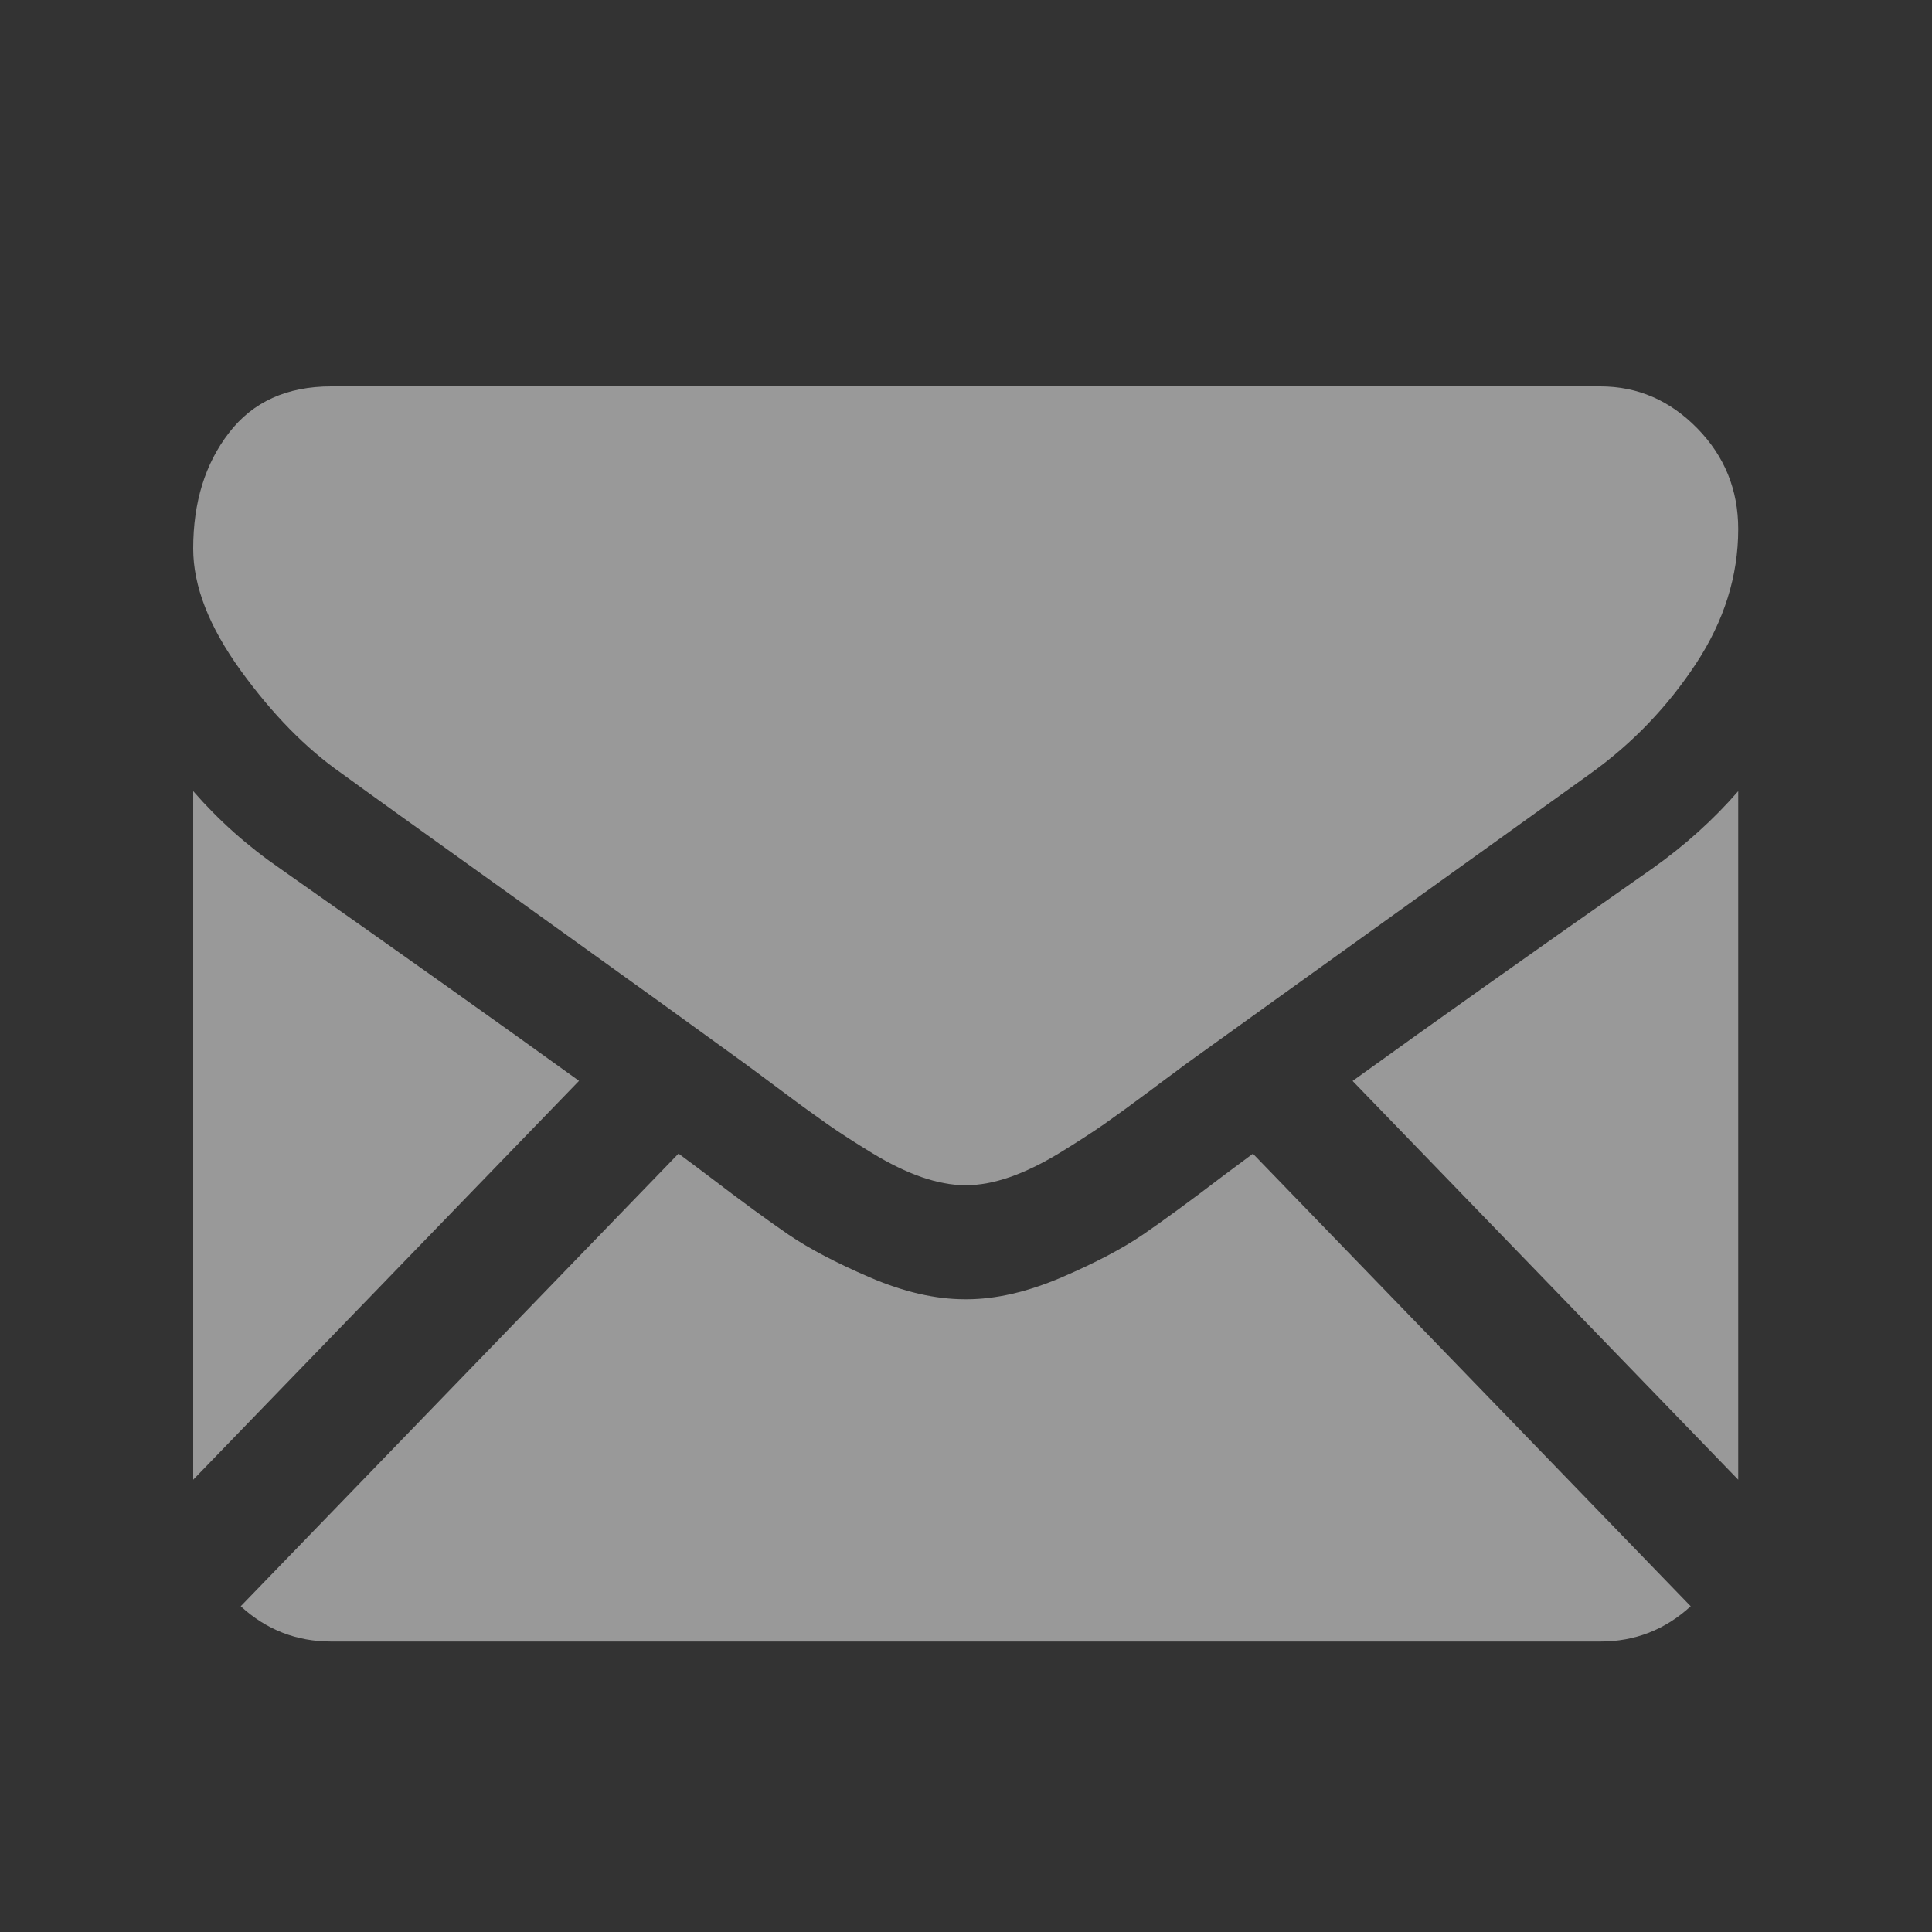 <?xml version="1.0" encoding="UTF-8"?>
<svg width="20px" height="20px" viewBox="0 0 20 20" version="1.1" xmlns="http://www.w3.org/2000/svg" xmlns:xlink="http://www.w3.org/1999/xlink">
    <rect x="0" y="0" width="20" height="20" fill="#333333" stroke="none"/>
    <!-- Generator: Sketch 61 (89581) - https://sketch.com -->
    <title>ic_mail</title>
    <desc>Created with Sketch.</desc>
    <g id="Assets" stroke="none" stroke-width="1" fill="none" fill-rule="evenodd" opacity="0.5">
        <g id="Artboard" transform="translate(-45, -220)" fill="#FFFFFF" fill-rule="nonzero">
            <g id="black-back-closed-envelope-shape" transform="translate(47, 224)">
                <path d="M14.566,12.993 C14.925,12.993 15.237,12.871 15.502,12.628 L10.97,7.943 C10.862,8.024 10.756,8.102 10.657,8.176 C10.318,8.435 10.042,8.636 9.831,8.781 C9.62,8.925 9.339,9.073 8.988,9.224 C8.636,9.374 8.309,9.45 8.006,9.45 L7.997,9.45 L7.988,9.45 C7.685,9.45 7.357,9.375 7.006,9.224 C6.655,9.073 6.374,8.925 6.163,8.781 C5.951,8.636 5.676,8.435 5.337,8.176 C5.243,8.105 5.138,8.026 5.024,7.942 L0.492,12.628 C0.757,12.871 1.069,12.993 1.428,12.993 L14.566,12.993 L14.566,12.993 Z" id="Path"></path>
                <path d="M0.902,4.993 C0.562,4.759 0.262,4.491 0,4.19 L0,11.318 L3.994,7.189 C3.195,6.612 2.165,5.881 0.902,4.993 Z" id="Path"></path>
                <path d="M15.102,4.993 C13.886,5.844 12.853,6.576 12.002,7.19 L15.994,11.318 L15.994,4.19 C15.738,4.485 15.441,4.753 15.102,4.993 Z" id="Path"></path>
                <path d="M14.566,0 L1.428,0 C0.97,0 0.617,0.16 0.371,0.48 C0.123,0.8 0,1.2 0,1.68 C0,2.067 0.164,2.487 0.491,2.94 C0.818,3.392 1.166,3.747 1.535,4.005 C1.737,4.153 2.347,4.591 3.365,5.32 C3.914,5.714 4.392,6.057 4.803,6.353 C5.152,6.605 5.454,6.823 5.703,7.004 C5.732,7.025 5.777,7.058 5.837,7.103 C5.901,7.15 5.982,7.211 6.083,7.286 C6.276,7.431 6.437,7.547 6.565,7.637 C6.692,7.726 6.847,7.826 7.029,7.937 C7.21,8.047 7.381,8.13 7.542,8.186 C7.703,8.241 7.852,8.269 7.988,8.269 L7.997,8.269 L8.006,8.269 C8.143,8.269 8.292,8.241 8.452,8.186 C8.613,8.13 8.784,8.047 8.966,7.937 C9.147,7.826 9.302,7.726 9.43,7.637 C9.558,7.547 9.718,7.431 9.912,7.286 C10.012,7.211 10.093,7.15 10.158,7.103 C10.217,7.058 10.262,7.025 10.291,7.004 C10.485,6.865 10.788,6.647 11.194,6.355 C11.934,5.824 13.024,5.042 14.468,4.005 C14.903,3.692 15.265,3.313 15.557,2.87 C15.848,2.427 15.994,1.963 15.994,1.477 C15.994,1.071 15.853,0.723 15.57,0.434 C15.287,0.145 14.953,0 14.566,0 Z" id="Path"></path>
            </g>
        </g>
    </g>
</svg>